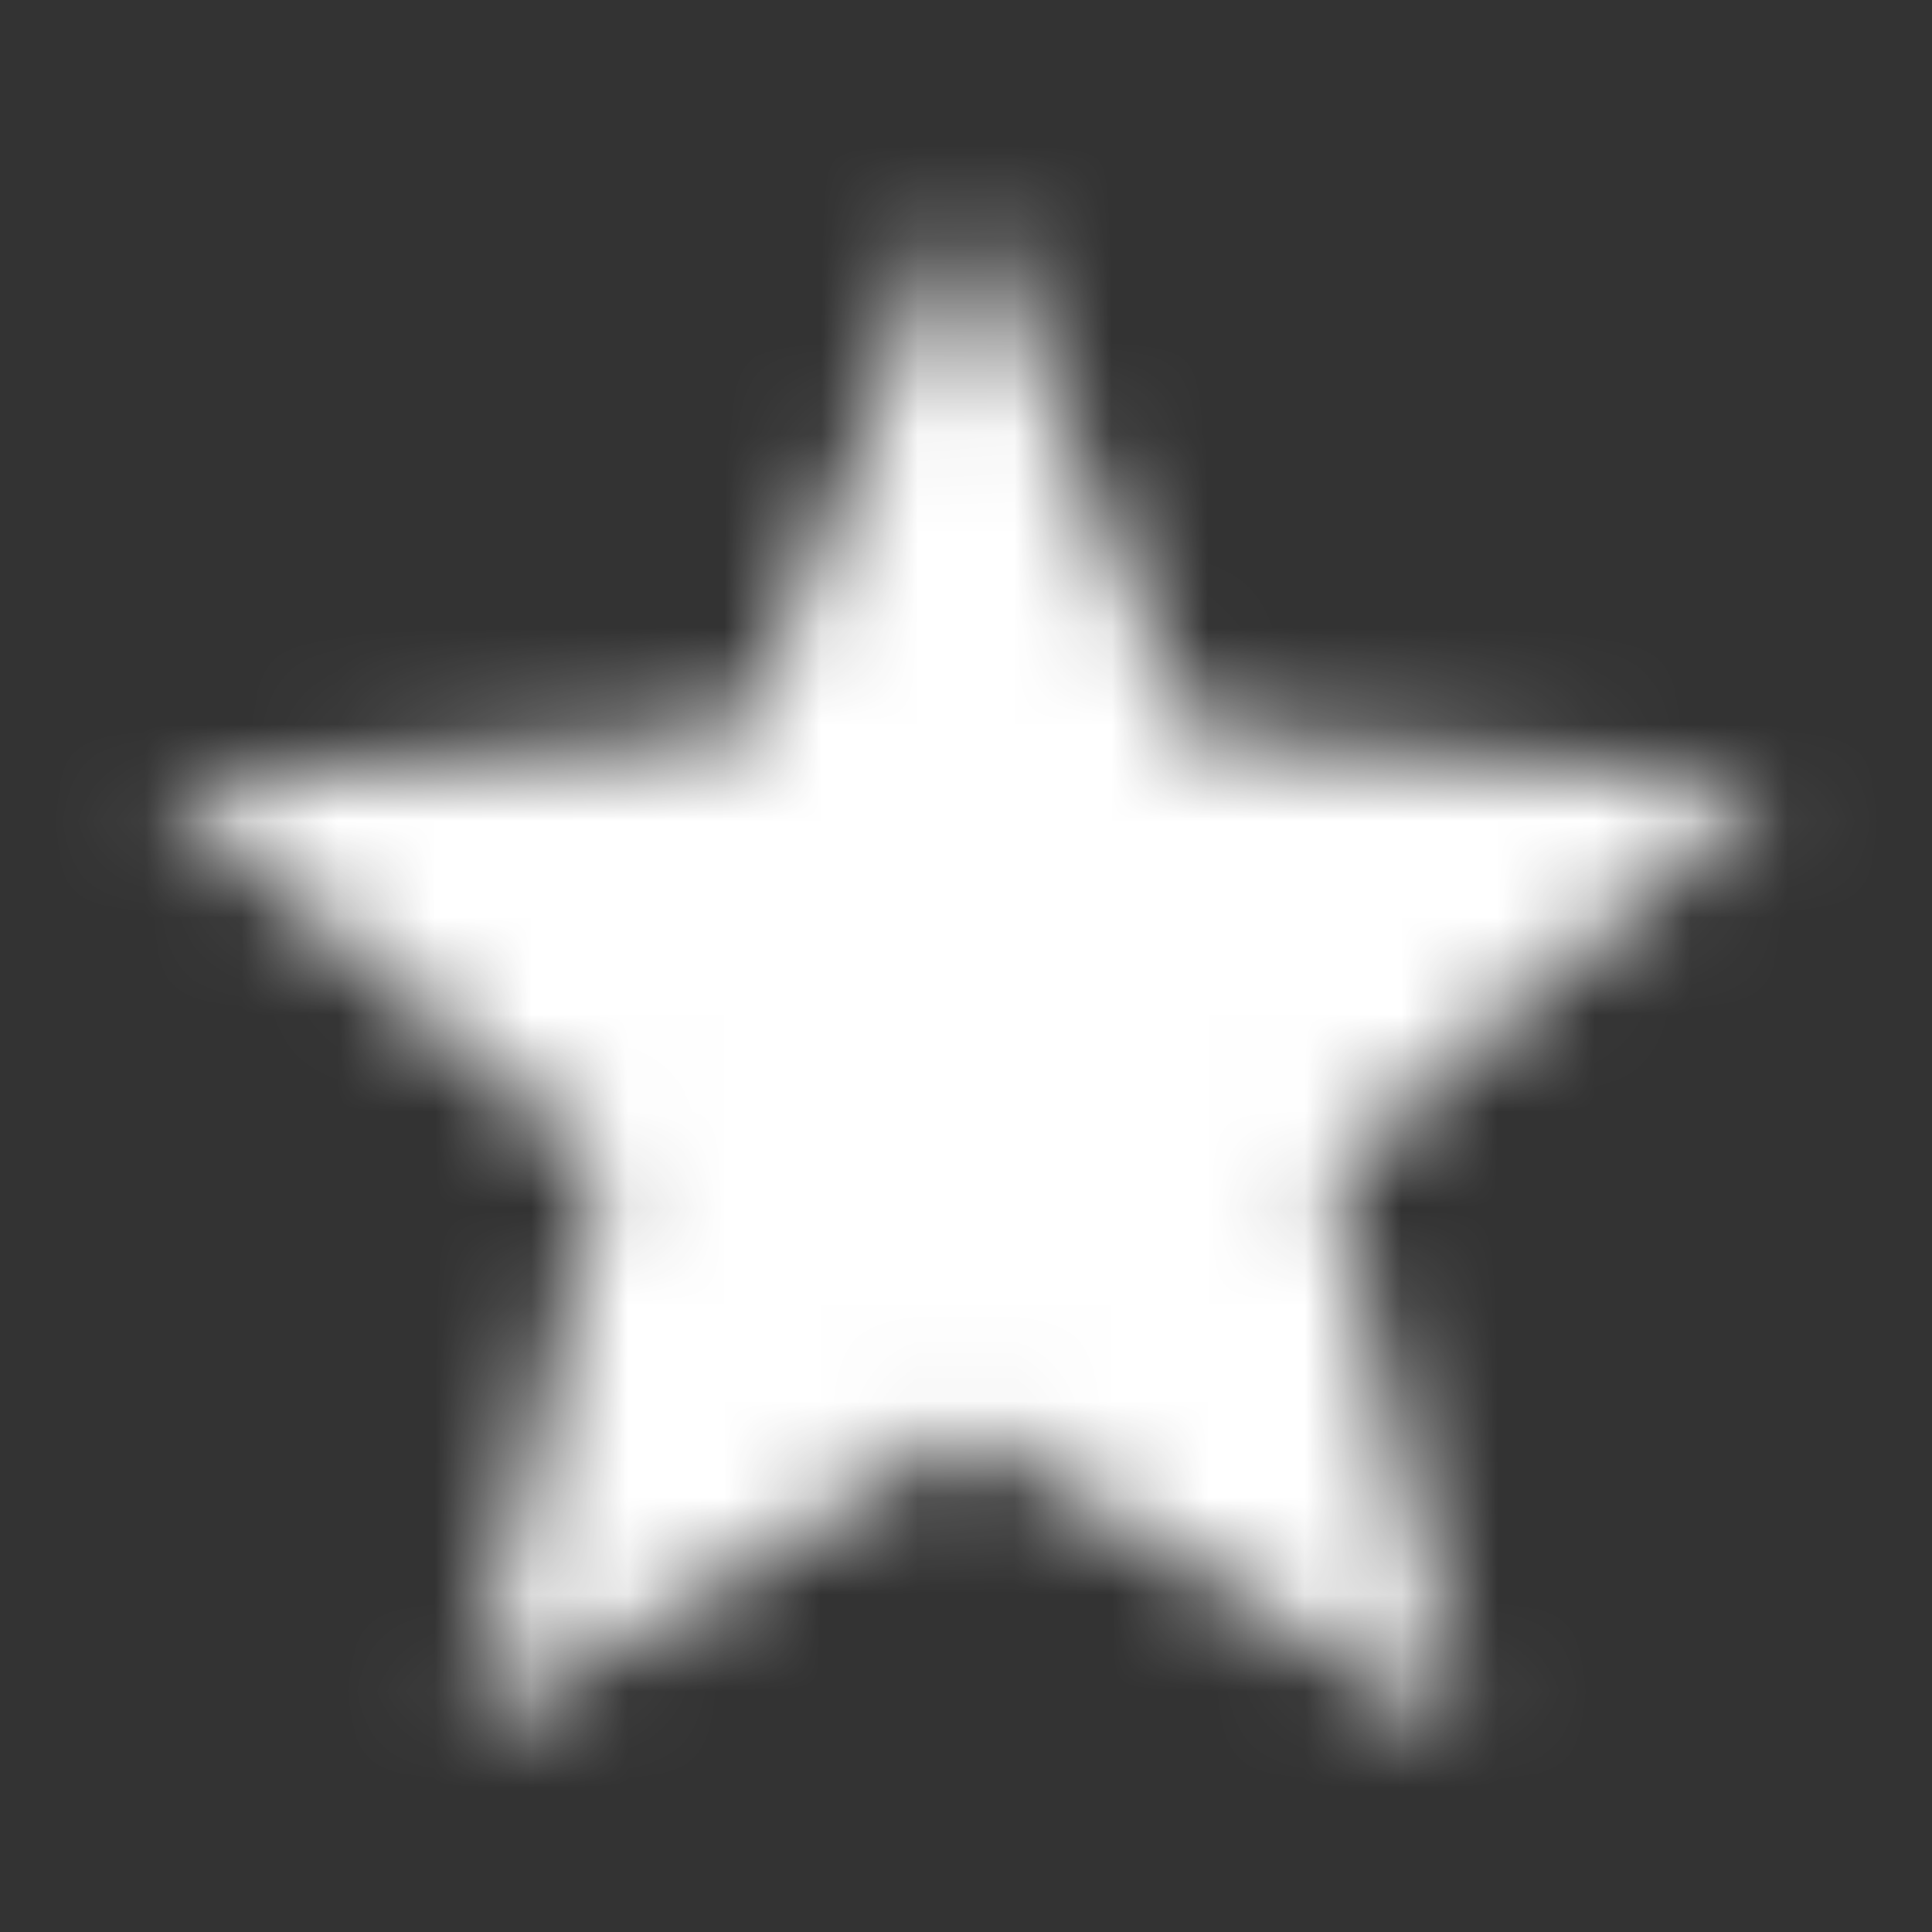 <svg width="20" height="20" viewBox="0 0 20 20" fill="none" xmlns="http://www.w3.org/2000/svg">
<rect x="0" y="0" width="20" height="20" fill="#333333" stroke="none"/>
<mask id="mask0_2015_8164" style="mask-type:alpha" maskUnits="userSpaceOnUse" x="0" y="0" width="20" height="20">
<path d="M10.001 14.808L15.151 17.916L13.785 12.058L18.335 8.116L12.343 7.608L10.001 2.083L7.66 7.608L1.668 8.116L6.218 12.058L4.851 17.916L10.001 14.808Z" fill="white"/>
</mask>
<g mask="url(#mask0_2015_8164)">
<rect width="20" height="20" fill="white" fill-opacity="1"/>
</g>
</svg>
